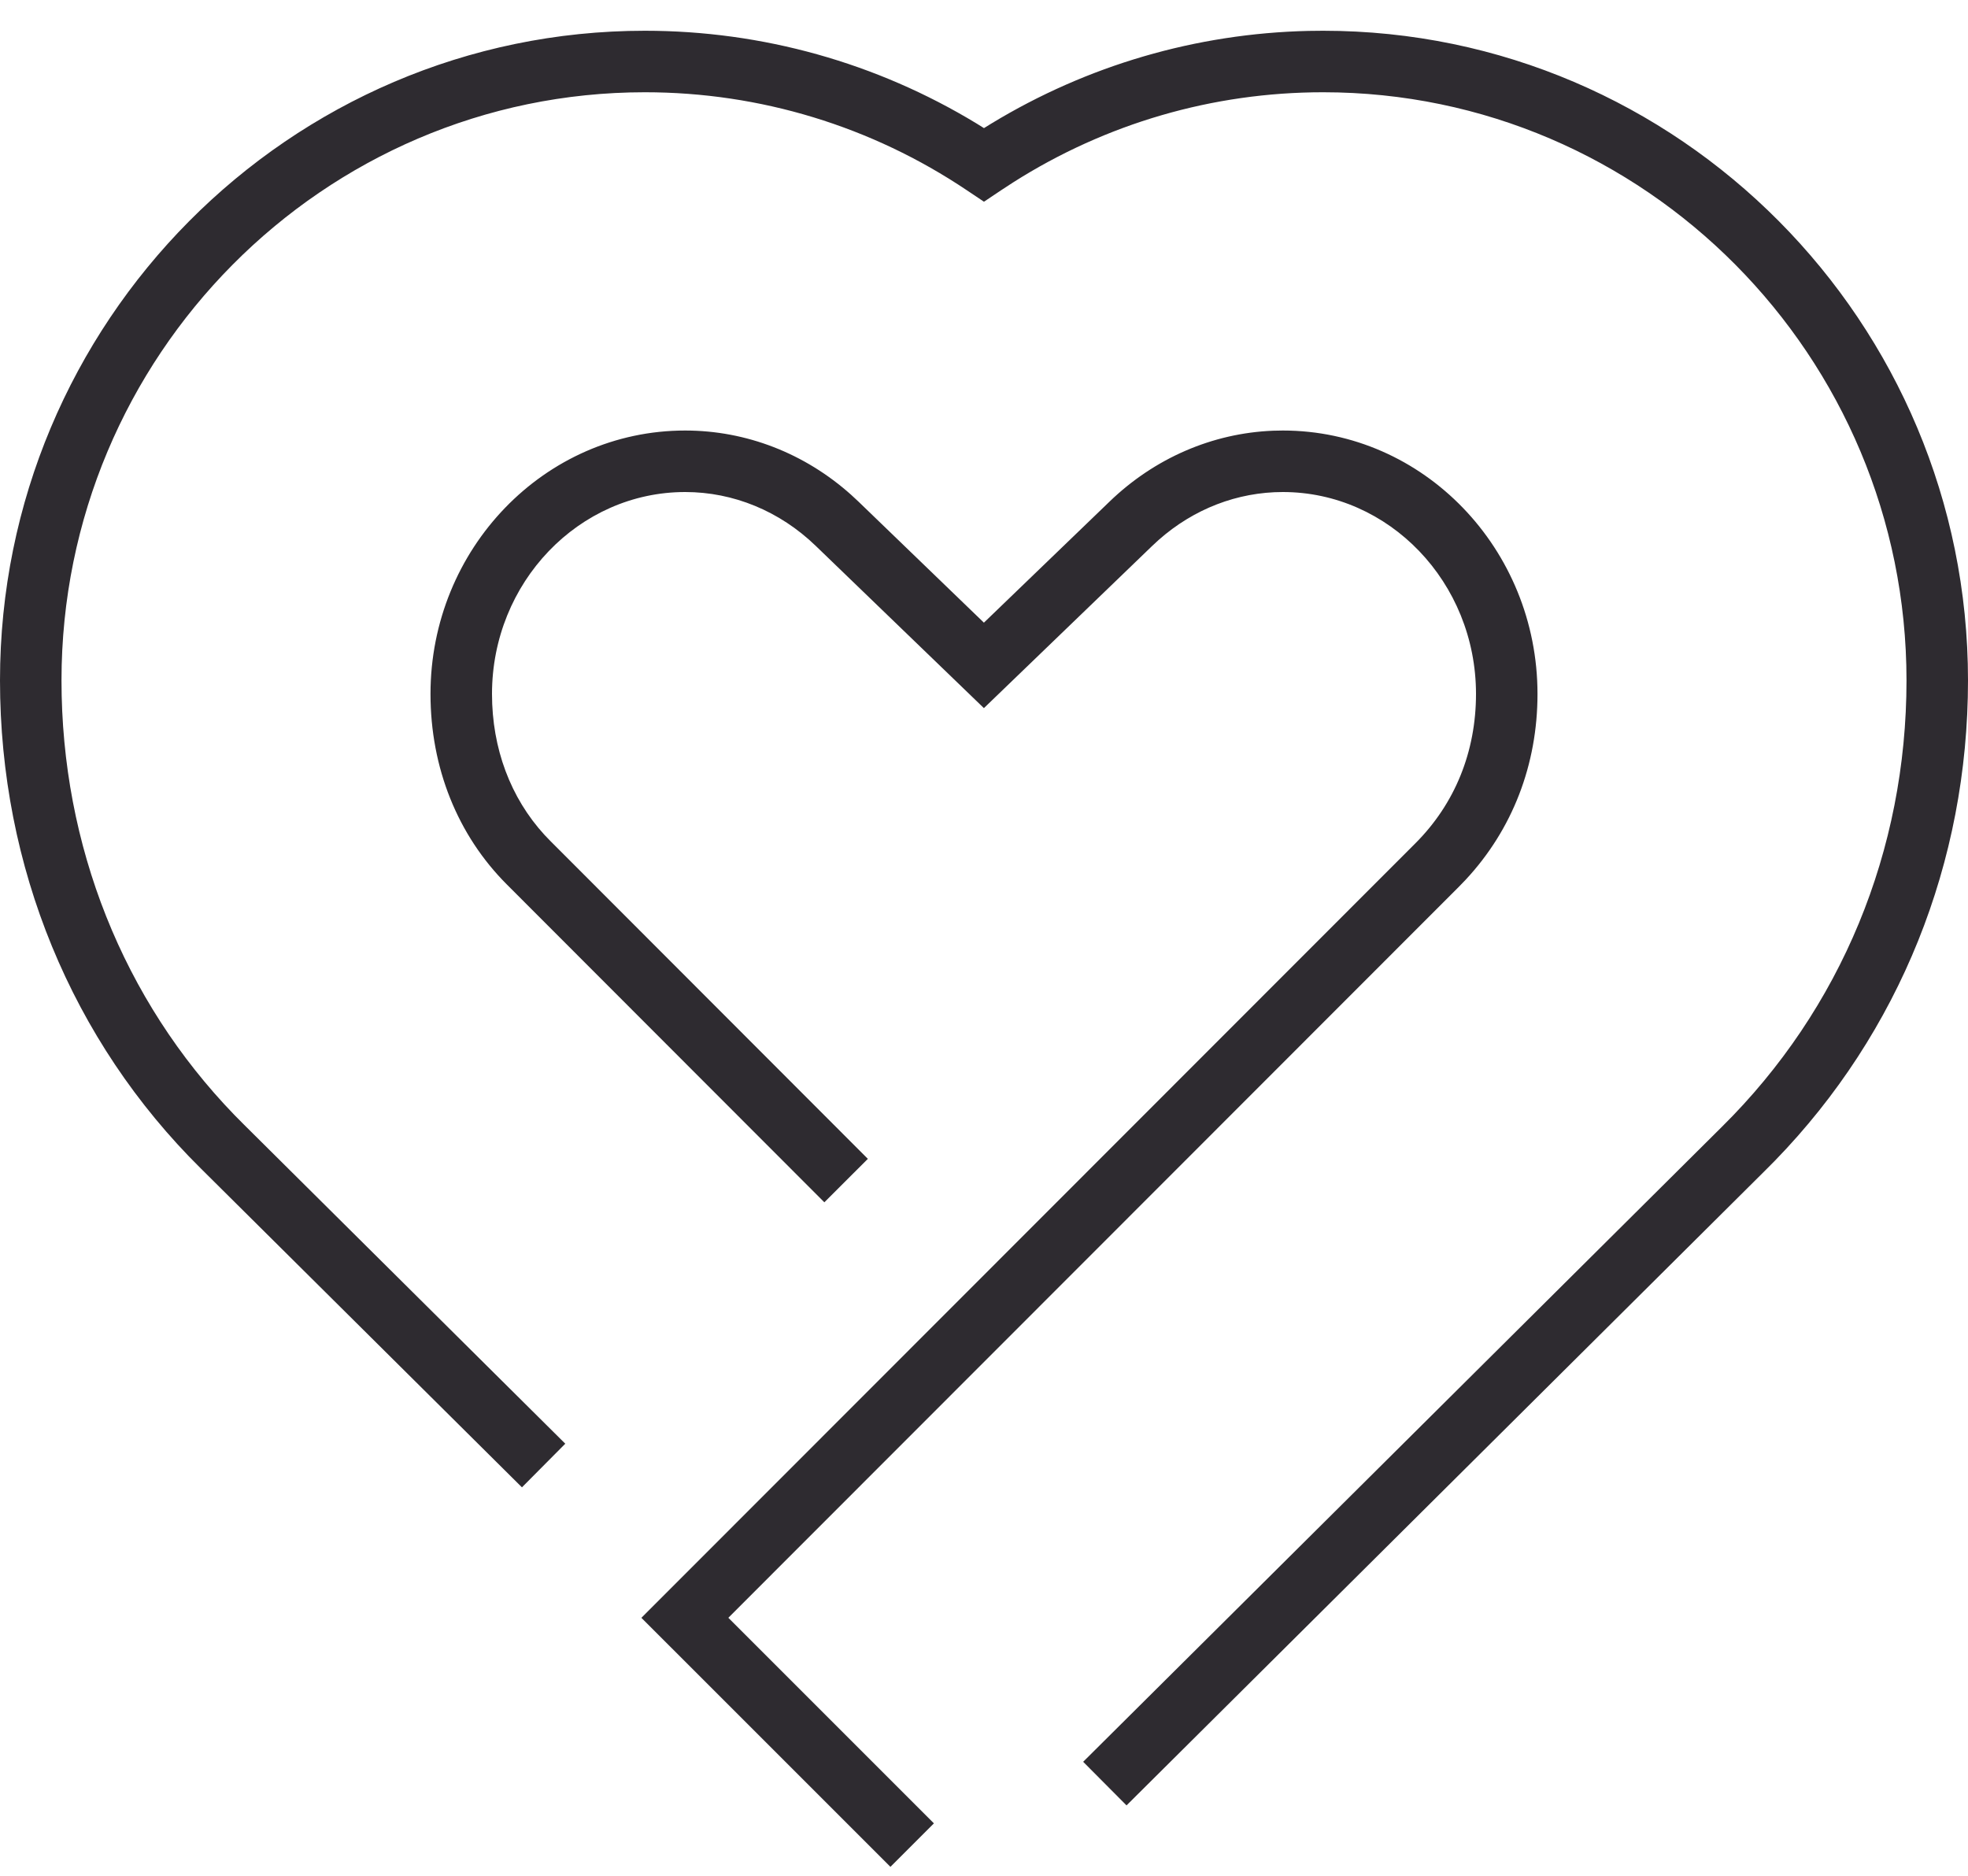 <svg width="100%" height="100%" viewBox="0 0 64 61" fill="none" xmlns="http://www.w3.org/2000/svg">
<g id="Causes Icon 2">
<path id="Combined Shape" fill-rule="evenodd" clip-rule="evenodd" d="M64 22.125C64 10.477 54.595 1 43.028 1L42.551 1.005C38.895 1.089 35.357 2.126 32.245 4.014L31.999 4.166L31.755 4.014C28.508 2.044 24.796 1 20.972 1C9.406 1 0 10.478 0 22.125C0 28.183 2.333 33.848 6.53 37.996L16.974 48.366L18.383 46.947L7.938 36.575L7.624 36.258C4.006 32.518 2 27.498 2 22.125C2 11.579 10.514 3 20.972 3C24.717 3 28.341 4.106 31.442 6.187L31.999 6.56L32.556 6.187L32.947 5.932C35.961 4.016 39.439 3 43.028 3C53.487 3 62 11.579 62 22.125C62 27.663 59.868 32.815 55.996 36.643L35.225 57.291L36.635 58.709L57.404 38.063L57.72 37.745C61.772 33.576 64 28.043 64 22.125ZM50 22.567C50 17.85 46.295 14 41.718 14L41.405 14.006C39.428 14.084 37.547 14.898 36.082 16.312L31.997 20.248L27.916 16.31L27.681 16.092C26.174 14.742 24.268 14 22.282 14C17.705 14 14 17.85 14 22.567C14 24.961 14.879 27.163 16.491 28.77L26.808 39.097L28.223 37.684L17.905 27.355L17.705 27.147C16.602 25.941 16 24.335 16 22.567C16 18.938 18.827 16 22.282 16C23.85 16 25.355 16.619 26.527 17.75L31.997 23.027L37.47 17.752L37.681 17.557C38.821 16.549 40.242 16 41.718 16C45.173 16 48 18.938 48 22.567C48 24.446 47.315 26.138 46.028 27.424L20.858 52.609L28.957 60.707L30.371 59.293L23.686 52.608L47.442 28.838L47.664 28.608C49.187 26.973 50 24.862 50 22.567Z" fill="#2E2B30"/>
</g>
</svg>
